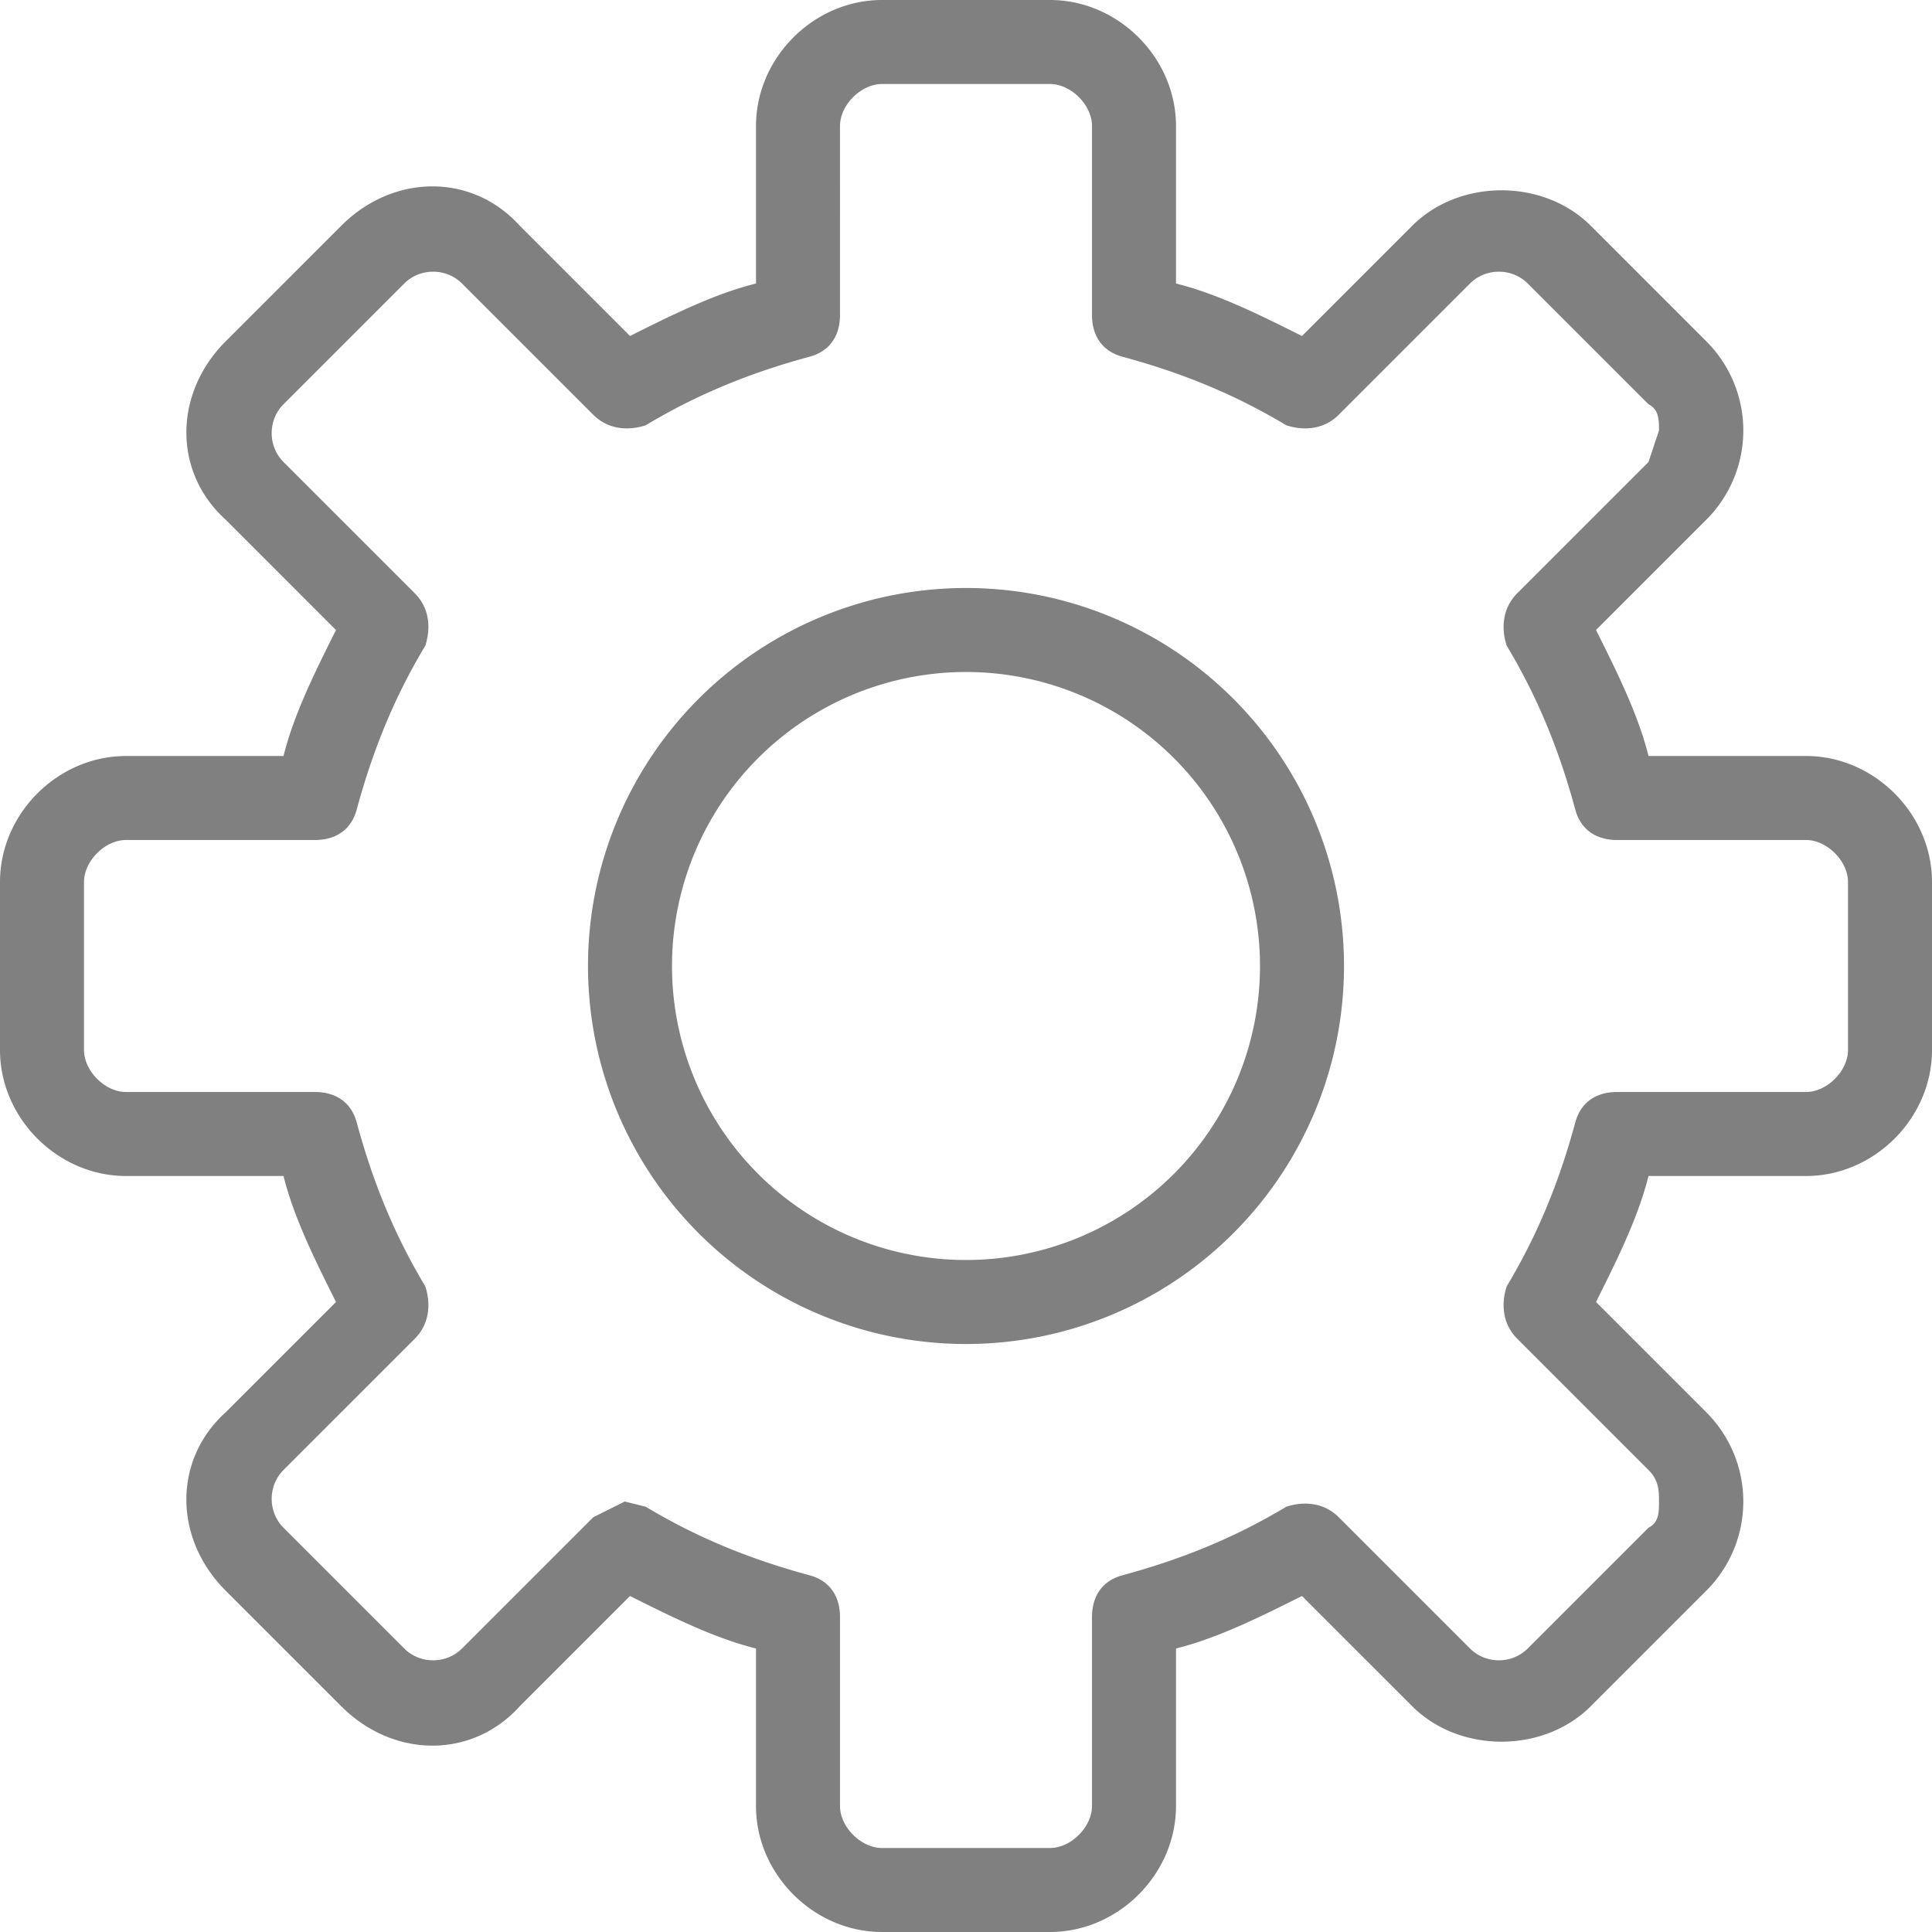 <svg xmlns="http://www.w3.org/2000/svg" viewBox="0 0 368 368">
  <path fill="gray" d="M344 144h-30c-2-8-6-16-10-24l21-21a24 24 0 000-34l-22-22c-9-9-25-9-34 0l-21 21c-8-4-16-8-24-10V24c0-13-11-24-24-24h-32c-13 0-24 11-24 24v30c-8 2-16 6-24 10L99 43c-9-10-24-10-34 0L43 65c-10 10-10 25 0 34l21 21c-4 8-8 16-10 24H24c-13 0-24 11-24 24v32c0 13 11 24 24 24h30c2 8 6 16 10 24l-21 21c-10 9-10 24 0 34l22 22c10 10 25 10 34 0l21-21c8 4 16 8 24 10v30c0 13 11 24 24 24h32c13 0 24-11 24-24v-30c8-2 16-6 24-10l21 21c9 9 25 9 34 0l22-22a24 24 0 000-34l-21-21c4-8 8-16 10-24h30c13 0 24-11 24-24v-32c0-13-11-24-24-24zm8 56c0 4-4 8-8 8h-36c-4 0-7 2-8 6-3 11-7 21-13 31-1 3-1 7 2 10l25 25c2 2 2 4 2 6s0 4-2 5l-23 23c-3 3-8 3-11 0l-25-25c-3-3-7-3-10-2-10 6-20 10-31 13-4 1-6 4-6 8v36c0 4-4 8-8 8h-32c-4 0-8-4-8-8v-36c0-4-2-7-6-8-11-3-21-7-31-13l-4-1-6 3-25 25c-3 3-8 3-11 0l-23-23c-3-3-3-8 0-11l25-25c3-3 3-7 2-10-6-10-10-20-13-31-1-4-4-6-8-6H24c-4 0-8-4-8-8v-32c0-4 4-8 8-8h36c4 0 7-2 8-6 3-11 7-21 13-31 1-3 1-7-2-10L54 88c-3-3-3-8 0-11l23-23c3-3 8-3 11 0l25 25c3 3 7 3 10 2 10-6 20-10 31-13 4-1 6-4 6-8V24c0-4 4-8 8-8h32c4 0 8 4 8 8v36c0 4 2 7 6 8 11 3 21 7 31 13 3 1 7 1 10-2l25-25c3-3 8-3 11 0l23 23c2 1 2 3 2 5l-2 6-25 25c-3 3-3 7-2 10 6 10 10 20 13 31 1 4 4 6 8 6h36c4 0 8 4 8 8v32z"/>
  <path fill="gray" d="M184 112a72 72 0 100 144 72 72 0 000-144zm0 128a56 56 0 110-112 56 56 0 010 112z"/>
</svg>
